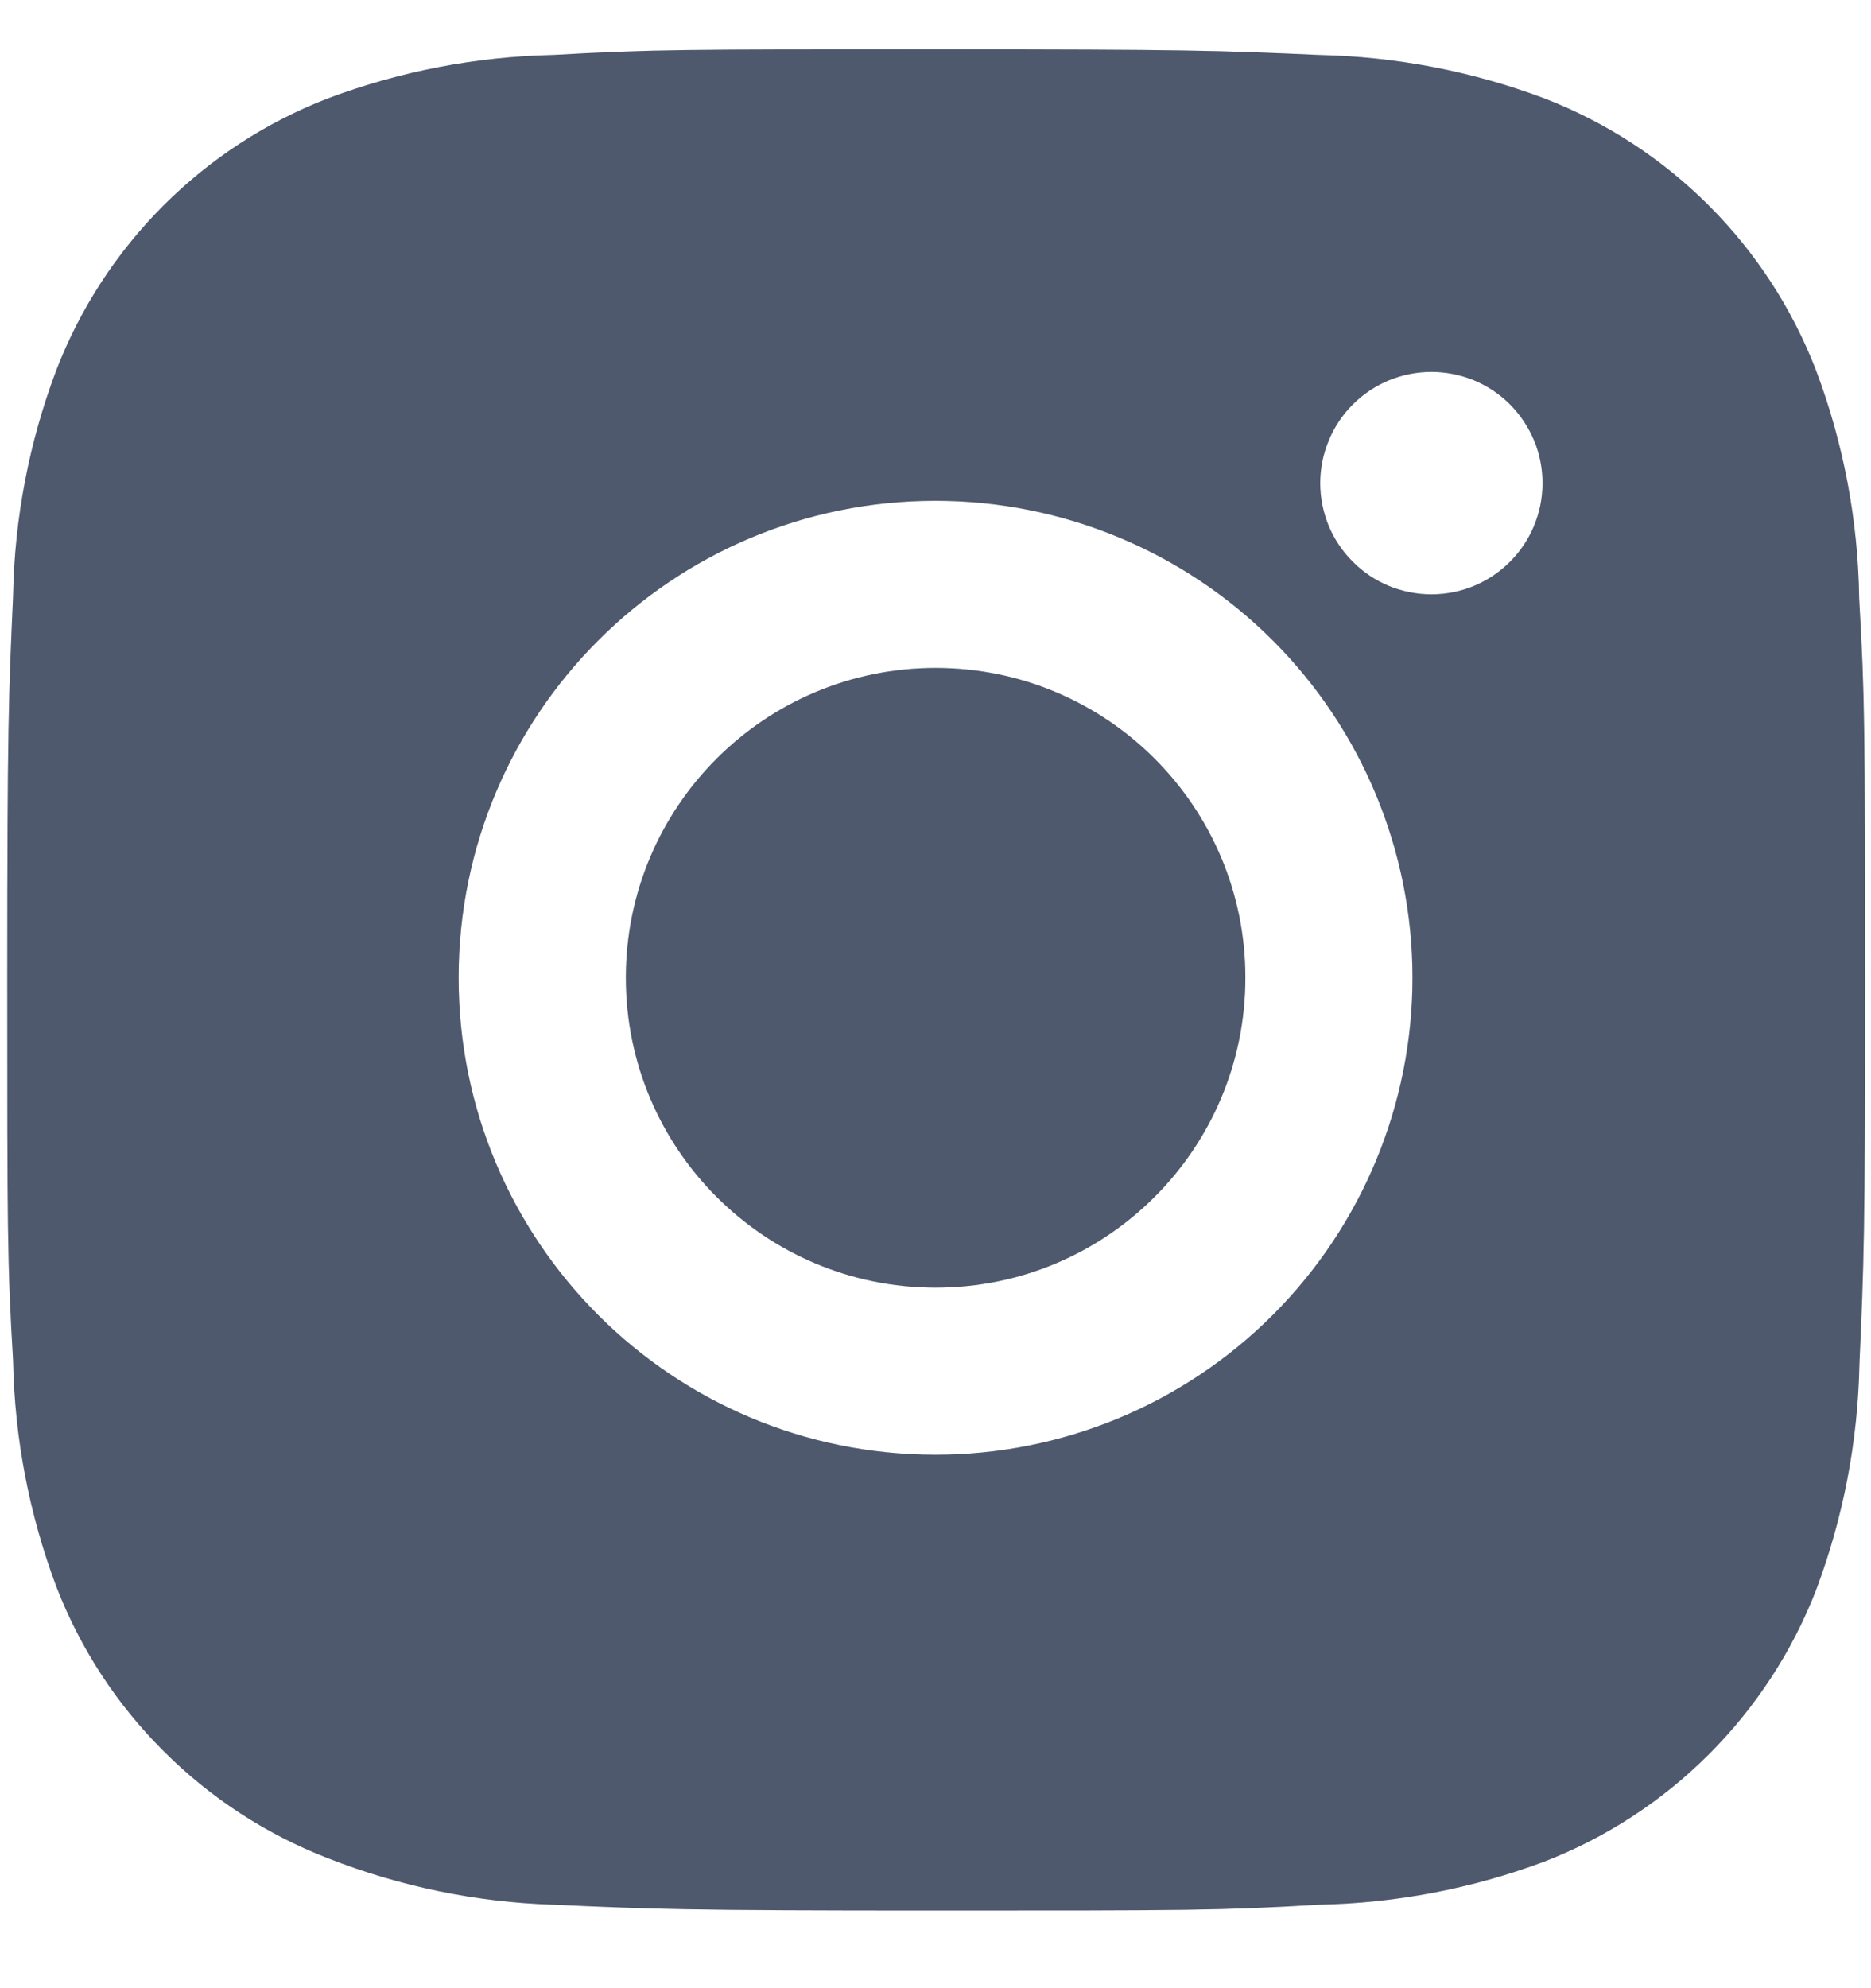 <svg width="16" height="17" viewBox="0 0 16 17" fill="none" xmlns="http://www.w3.org/2000/svg">
<path d="M15.899 5.119C15.89 4.451 15.765 3.789 15.529 3.164C15.325 2.636 15.013 2.157 14.613 1.757C14.213 1.357 13.734 1.045 13.206 0.841C12.589 0.609 11.937 0.484 11.278 0.47C10.429 0.432 10.16 0.422 8.005 0.422C5.851 0.422 5.575 0.422 4.732 0.47C4.073 0.484 3.422 0.609 2.805 0.841C2.277 1.045 1.798 1.357 1.398 1.757C0.998 2.157 0.686 2.636 0.482 3.164C0.249 3.781 0.124 4.432 0.112 5.091C0.074 5.941 0.062 6.21 0.062 8.365C0.062 10.519 0.062 10.794 0.112 11.638C0.125 12.298 0.25 12.949 0.482 13.567C0.686 14.095 0.998 14.574 1.399 14.973C1.799 15.373 2.278 15.685 2.805 15.889C3.421 16.131 4.073 16.265 4.733 16.286C5.583 16.324 5.852 16.336 8.006 16.336C10.161 16.336 10.437 16.336 11.28 16.286C11.939 16.273 12.591 16.148 13.208 15.917C13.736 15.712 14.214 15.4 14.614 15C15.014 14.6 15.327 14.121 15.531 13.594C15.763 12.976 15.888 12.325 15.901 11.664C15.939 10.816 15.95 10.546 15.95 8.391C15.948 6.237 15.948 5.963 15.899 5.119ZM8 12.439C5.747 12.439 3.922 10.614 3.922 8.36C3.922 6.107 5.747 4.282 8 4.282C9.082 4.282 10.119 4.711 10.884 5.476C11.649 6.241 12.079 7.278 12.079 8.36C12.079 9.442 11.649 10.479 10.884 11.244C10.119 12.009 9.082 12.439 8 12.439ZM12.241 5.082C12.116 5.082 11.993 5.057 11.877 5.01C11.762 4.962 11.657 4.892 11.569 4.803C11.48 4.715 11.41 4.61 11.362 4.495C11.315 4.379 11.29 4.256 11.29 4.131C11.29 4.006 11.315 3.882 11.363 3.767C11.41 3.652 11.48 3.547 11.569 3.458C11.657 3.37 11.762 3.3 11.877 3.252C11.992 3.205 12.116 3.18 12.241 3.18C12.366 3.18 12.489 3.205 12.605 3.252C12.72 3.3 12.825 3.37 12.913 3.458C13.001 3.547 13.071 3.652 13.119 3.767C13.167 3.882 13.191 4.006 13.191 4.131C13.191 4.656 12.766 5.082 12.241 5.082Z" fill="#626F8A"/>
<path d="M15.899 5.119C15.89 4.451 15.765 3.789 15.529 3.164C15.325 2.636 15.013 2.157 14.613 1.757C14.213 1.357 13.734 1.045 13.206 0.841C12.589 0.609 11.937 0.484 11.278 0.47C10.429 0.432 10.16 0.422 8.005 0.422C5.851 0.422 5.575 0.422 4.732 0.47C4.073 0.484 3.422 0.609 2.805 0.841C2.277 1.045 1.798 1.357 1.398 1.757C0.998 2.157 0.686 2.636 0.482 3.164C0.249 3.781 0.124 4.432 0.112 5.091C0.074 5.941 0.062 6.21 0.062 8.365C0.062 10.519 0.062 10.794 0.112 11.638C0.125 12.298 0.25 12.949 0.482 13.567C0.686 14.095 0.998 14.574 1.399 14.973C1.799 15.373 2.278 15.685 2.805 15.889C3.421 16.131 4.073 16.265 4.733 16.286C5.583 16.324 5.852 16.336 8.006 16.336C10.161 16.336 10.437 16.336 11.28 16.286C11.939 16.273 12.591 16.148 13.208 15.917C13.736 15.712 14.214 15.4 14.614 15C15.014 14.6 15.327 14.121 15.531 13.594C15.763 12.976 15.888 12.325 15.901 11.664C15.939 10.816 15.95 10.546 15.95 8.391C15.948 6.237 15.948 5.963 15.899 5.119ZM8 12.439C5.747 12.439 3.922 10.614 3.922 8.36C3.922 6.107 5.747 4.282 8 4.282C9.082 4.282 10.119 4.711 10.884 5.476C11.649 6.241 12.079 7.278 12.079 8.36C12.079 9.442 11.649 10.479 10.884 11.244C10.119 12.009 9.082 12.439 8 12.439ZM12.241 5.082C12.116 5.082 11.993 5.057 11.877 5.01C11.762 4.962 11.657 4.892 11.569 4.803C11.48 4.715 11.41 4.61 11.362 4.495C11.315 4.379 11.29 4.256 11.29 4.131C11.29 4.006 11.315 3.882 11.363 3.767C11.41 3.652 11.48 3.547 11.569 3.458C11.657 3.37 11.762 3.3 11.877 3.252C11.992 3.205 12.116 3.18 12.241 3.18C12.366 3.18 12.489 3.205 12.605 3.252C12.72 3.3 12.825 3.37 12.913 3.458C13.001 3.547 13.071 3.652 13.119 3.767C13.167 3.882 13.191 4.006 13.191 4.131C13.191 4.656 12.766 5.082 12.241 5.082Z" fill="black" fill-opacity="0.2"/>
<path d="M8.001 11.01C9.464 11.01 10.65 9.824 10.65 8.36C10.65 6.897 9.464 5.711 8.001 5.711C6.538 5.711 5.352 6.897 5.352 8.36C5.352 9.824 6.538 11.01 8.001 11.01Z" fill="#626F8A"/>
<path d="M8.001 11.01C9.464 11.01 10.65 9.824 10.65 8.36C10.65 6.897 9.464 5.711 8.001 5.711C6.538 5.711 5.352 6.897 5.352 8.36C5.352 9.824 6.538 11.01 8.001 11.01Z" fill="black" fill-opacity="0.2"/>
</svg>
